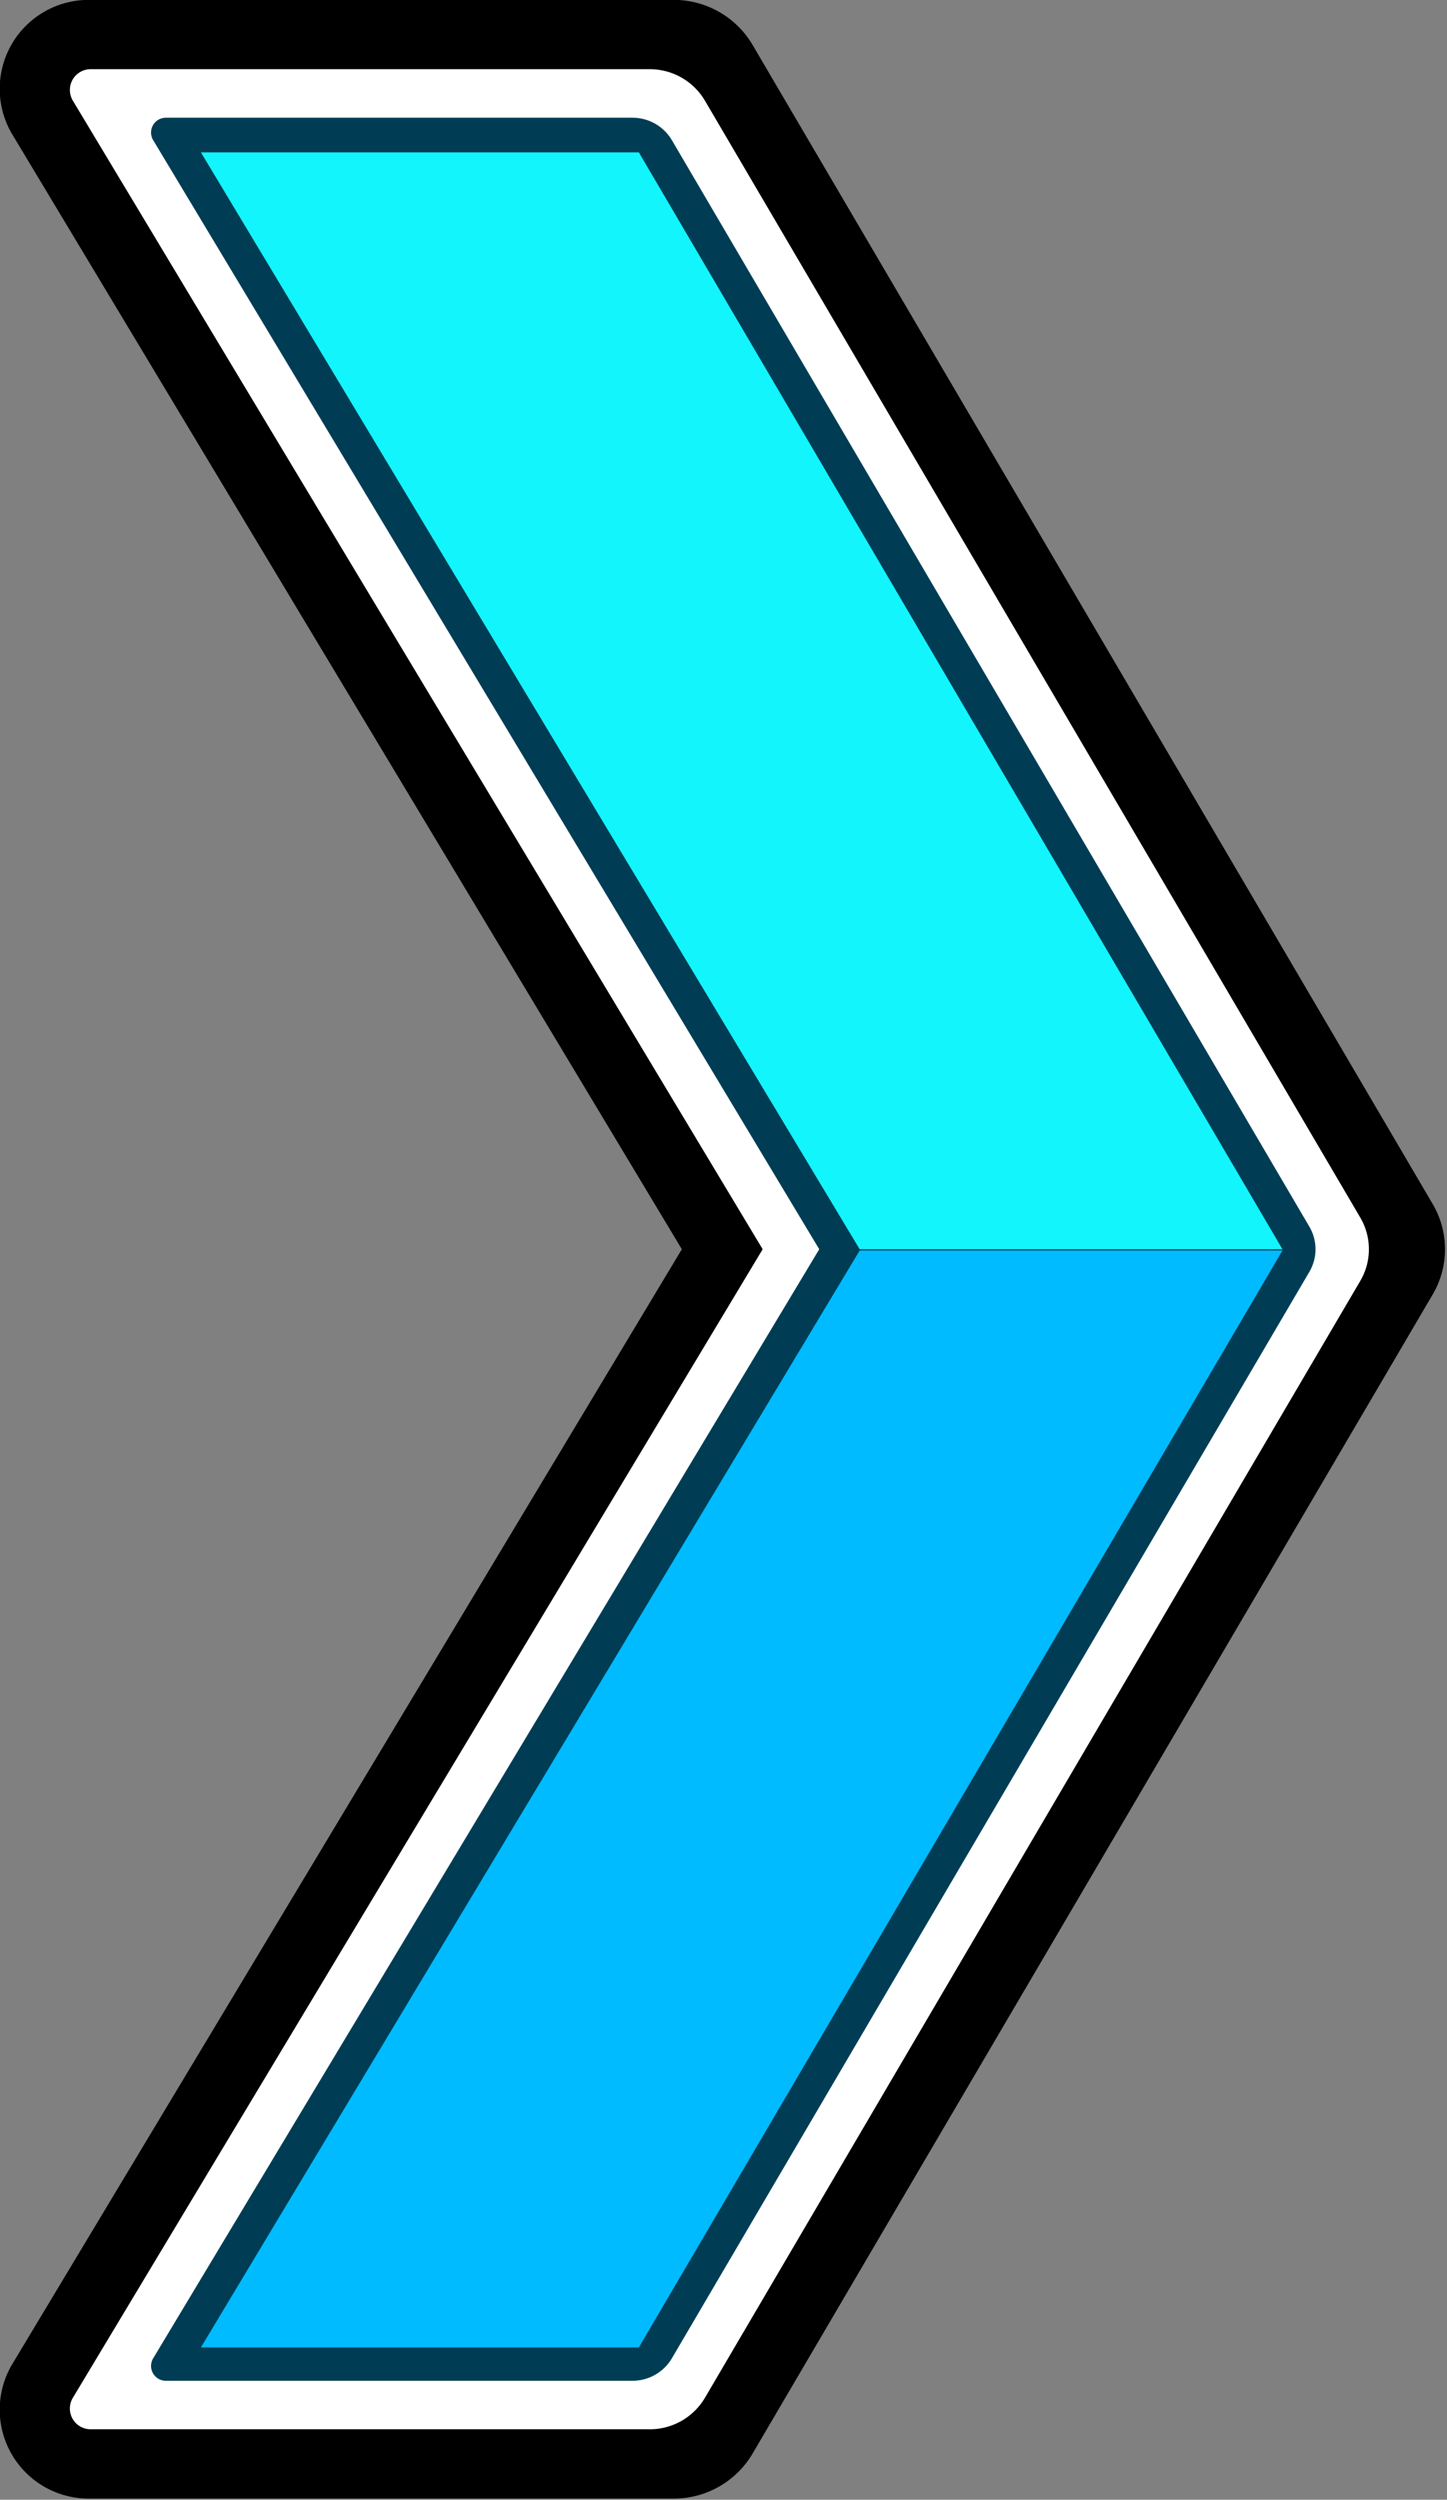 <?xml version="1.0" encoding="UTF-8" standalone="no"?>
<!-- Created with Inkscape (http://www.inkscape.org/) -->

<svg
   width="137.848mm"
   height="238.125mm"
   viewBox="0 0 137.848 238.125"
   version="1.1"
   id="svg1"
   inkscape:version="1.3.2 (091e20ef0f, 2023-11-25, custom)"
   xml:space="preserve"
   sodipodi:docname="SpeedPortal1x.svg"
   xmlns:inkscape="http://www.inkscape.org/namespaces/inkscape"
   xmlns:sodipodi="http://sodipodi.sourceforge.net/DTD/sodipodi-0.dtd"
   xmlns="http://www.w3.org/2000/svg"
   xmlns:svg="http://www.w3.org/2000/svg"><rect x="0" y="0" width="137.848" height="238.125" fill="#808080" stroke="none"/><sodipodi:namedview
     id="namedview1"
     pagecolor="#4d4d4d"
     bordercolor="#eeeeee"
     borderopacity="1"
     inkscape:showpageshadow="0"
     inkscape:pageopacity="0"
     inkscape:pagecheckerboard="false"
     inkscape:deskcolor="#181825"
     inkscape:document-units="px"
     showgrid="false"
     showguides="false"
     inkscape:zoom="0.91997538"
     inkscape:cx="299.46453"
     inkscape:cy="608.71194"
     inkscape:window-width="1900"
     inkscape:window-height="1019"
     inkscape:window-x="6"
     inkscape:window-y="47"
     inkscape:window-maximized="1"
     inkscape:current-layer="layer1" /><defs
     id="defs1"><inkscape:path-effect
       effect="fillet_chamfer"
       id="path-effect21"
       is_visible="true"
       lpeversion="1"
       nodesatellites_param="F,0,0,1,0,15,0,1 @ F,0,0,1,0,0,0,1 @ F,0,0,1,0,15,0,1 @ F,0,0,1,0,5,0,1 @ F,0,0,1,0,5,0,1 @ F,0,0,1,0,5,0,1"
       radius="5"
       unit="px"
       method="auto"
       mode="F"
       chamfer_steps="1"
       flexible="false"
       use_knot_distance="true"
       apply_no_radius="true"
       apply_with_radius="true"
       only_selected="false"
       hide_knots="false" /><inkscape:path-effect
       effect="offset"
       id="path-effect19"
       is_visible="true"
       lpeversion="1.2"
       linejoin_type="miter"
       unit="px"
       offset="54.914"
       miter_limit="4"
       attempt_force_join="false"
       update_on_knot_move="true" /><inkscape:path-effect
       effect="fillet_chamfer"
       id="path-effect17"
       is_visible="true"
       lpeversion="1"
       nodesatellites_param="F,0,0,1,0,3.5,0,1 @ F,0,0,1,0,0,0,1 @ F,0,0,1,0,3.5,0,1 @ F,0,0,1,0,3.5,0,1 @ F,0,0,1,0,3.5,0,1 @ F,0,0,1,0,3.5,0,1"
       radius="3.5"
       unit="px"
       method="auto"
       mode="F"
       chamfer_steps="1"
       flexible="false"
       use_knot_distance="true"
       apply_no_radius="true"
       apply_with_radius="true"
       only_selected="false"
       hide_knots="false" /><inkscape:path-effect
       effect="offset"
       id="path-effect15"
       is_visible="true"
       lpeversion="1.2"
       linejoin_type="miter"
       unit="px"
       offset="29.953"
       miter_limit="4"
       attempt_force_join="false"
       update_on_knot_move="true" /><inkscape:path-effect
       effect="fillet_chamfer"
       id="path-effect13"
       is_visible="true"
       lpeversion="1"
       nodesatellites_param="F,0,0,1,0,2.5,0,1 @ F,0,0,1,0,0,0,1 @ F,0,0,1,0,2.5,0,1 @ F,0,0,1,0,2.5,0,1 @ F,0,0,1,0,2.5,0,1 @ F,0,0,1,0,2.5,0,1"
       radius="2.5"
       unit="px"
       method="auto"
       mode="F"
       chamfer_steps="1"
       flexible="false"
       use_knot_distance="true"
       apply_no_radius="true"
       apply_with_radius="true"
       only_selected="false"
       hide_knots="false" /><inkscape:path-effect
       effect="offset"
       id="path-effect12"
       is_visible="true"
       lpeversion="1.2"
       linejoin_type="miter"
       unit="mm"
       offset="11.34"
       miter_limit="4"
       attempt_force_join="false"
       update_on_knot_move="true" /><inkscape:path-effect
       effect="offset"
       id="path-effect10"
       is_visible="true"
       lpeversion="1.2"
       linejoin_type="miter"
       unit="mm"
       offset="0"
       miter_limit="4"
       attempt_force_join="false"
       update_on_knot_move="true" /><inkscape:path-effect
       effect="offset"
       id="path-effect8"
       is_visible="true"
       lpeversion="1.2"
       linejoin_type="miter"
       unit="px"
       offset="12.48"
       miter_limit="4"
       attempt_force_join="false"
       update_on_knot_move="true" /><inkscape:path-effect
       effect="offset"
       id="path-effect7"
       is_visible="true"
       lpeversion="1.2"
       linejoin_type="miter"
       unit="mm"
       offset="4.7"
       miter_limit="4"
       attempt_force_join="false"
       update_on_knot_move="true" /><inkscape:path-effect
       effect="join_type"
       id="path-effect5"
       is_visible="true"
       lpeversion="1"
       linecap_type="butt"
       line_width="6.615"
       linejoin_type="bevel"
       miter_limit="100"
       attempt_force_join="true" /><inkscape:path-effect
       effect="mirror_symmetry"
       start_point="203.849,142.875"
       end_point="307.087,142.875"
       center_point="255.468,142.875"
       id="path-effect9"
       is_visible="true"
       lpeversion="1.2"
       lpesatellites=""
       mode="Y"
       discard_orig_path="false"
       fuse_paths="false"
       oposite_fuse="false"
       split_items="false"
       split_open="false"
       link_styles="false" /><inkscape:path-effect
       effect="mirror_symmetry"
       start_point="203.849,142.875"
       end_point="307.087,142.875"
       center_point="255.468,142.875"
       id="path-effect6"
       is_visible="true"
       lpeversion="1.2"
       lpesatellites="#path6"
       mode="Y"
       discard_orig_path="false"
       fuse_paths="false"
       oposite_fuse="false"
       split_items="true"
       split_open="false"
       link_styles="false" /></defs><g
     inkscape:label="Calque 1"
     inkscape:groupmode="layer"
     id="layer1"><g
       id="g21"
       transform="translate(-184.591,-23.625)"><path
         d="M 185.856,36.484 249.756,142.875 185.856,249.266 a 8.488,8.488 60.495 0 0 7.277,12.859 h 55.854 a 8.731,8.731 150.202 0 0 7.53,-4.312 l 64.914,-110.625 a 8.521,8.521 90 0 0 0,-8.625 L 256.517,27.937 A 8.731,8.731 29.798 0 0 248.986,23.625 h -55.854 a 8.488,8.488 119.505 0 0 -7.277,12.859 z"
         style="display:inline;fill:#000000;fill-opacity:1;stroke:none;stroke-width:6.615;stroke-linecap:square;paint-order:stroke fill markers"
         id="path17"
         inkscape:path-effect="#path-effect19;#path-effect21"
         inkscape:original-d="M 203.84854,38.178548 266.73049,142.875 203.84854,247.57145 h 41.80313 L 307.0872,142.875 245.65167,38.178548 Z"
         transform="matrix(0.998,0,0,0.998,0.29,0.037)" /><path
         d="M 191.622,33.241 257.471,142.875 191.622,252.509 a 1.981,1.981 60.495 0 0 1.698,3 h 53.377 a 6.112,6.112 150.202 0 0 5.271,-3.019 l 62.551,-106.597 a 5.965,5.965 90 0 0 0,-6.037 L 251.969,33.259 a 6.112,6.112 29.798 0 0 -5.271,-3.019 h -53.377 a 1.981,1.981 119.505 0 0 -1.698,3 z"
         style="display:inline;fill:#ffffff;fill-opacity:1;stroke:none;stroke-width:6.615;stroke-linecap:square;paint-order:stroke fill markers"
         id="path13"
         inkscape:path-effect="#path-effect15;#path-effect17"
         inkscape:original-d="M 203.84854,38.178548 266.73049,142.875 203.84854,247.57145 h 41.80313 L 307.0872,142.875 245.65167,38.178548 Z"
         transform="matrix(0.998,0,0,0.998,0.29,0.037)" /><path
         d="m 199.291,37.014 63.58,105.861 -63.58,105.861 a 1.415,1.415 60.495 0 0 1.213,2.143 h 44.543 a 4.366,4.366 150.202 0 0 3.765,-2.156 l 60.845,-103.692 a 4.261,4.261 90 0 0 0,-4.312 L 248.812,37.027 a 4.366,4.366 29.798 0 0 -3.765,-2.156 h -44.543 a 1.415,1.415 119.505 0 0 -1.213,2.143 z"
         style="display:inline;fill:#003d55;fill-opacity:1;stroke:none;stroke-width:6.615;stroke-linecap:square;paint-order:stroke fill markers"
         id="path5"
         inkscape:path-effect="#path-effect8;#path-effect13"
         inkscape:original-d="M 203.84854,38.178548 266.73049,142.875 203.84854,247.57145 h 41.80313 L 307.0872,142.875 245.65167,38.178548 Z"
         transform="matrix(0.998,0,0,0.998,0.29,0.037)" /><path
         style="fill:#12f5fc;fill-opacity:1;stroke-width:29.104;stroke-linecap:round;stroke-linejoin:round;paint-order:stroke fill markers"
         d="m 266.73,142.875 h 40.357 L 245.652,38.179 h -41.803 z"
         id="path1"
         sodipodi:nodetypes="ccccc"
         inkscape:path-effect="#path-effect6"
         inkscape:original-d="m 266.73029,142.875 h 40.35674 L 245.65186,38.178806 h -41.80323 z"
         transform="matrix(0.998,0,0,0.998,0.29,0.037)" /><path
         id="path6"
         d="m 266.73,142.875 h 40.357 L 245.652,38.179 h -41.803 z"
         style="display:inline;fill:#00bbff;fill-opacity:1;stroke-width:29.104;stroke-linecap:round;stroke-linejoin:round;paint-order:stroke fill markers"
         transform="matrix(0.998,0,0,-0.998,0.29,285.338)" /></g></g></svg>
